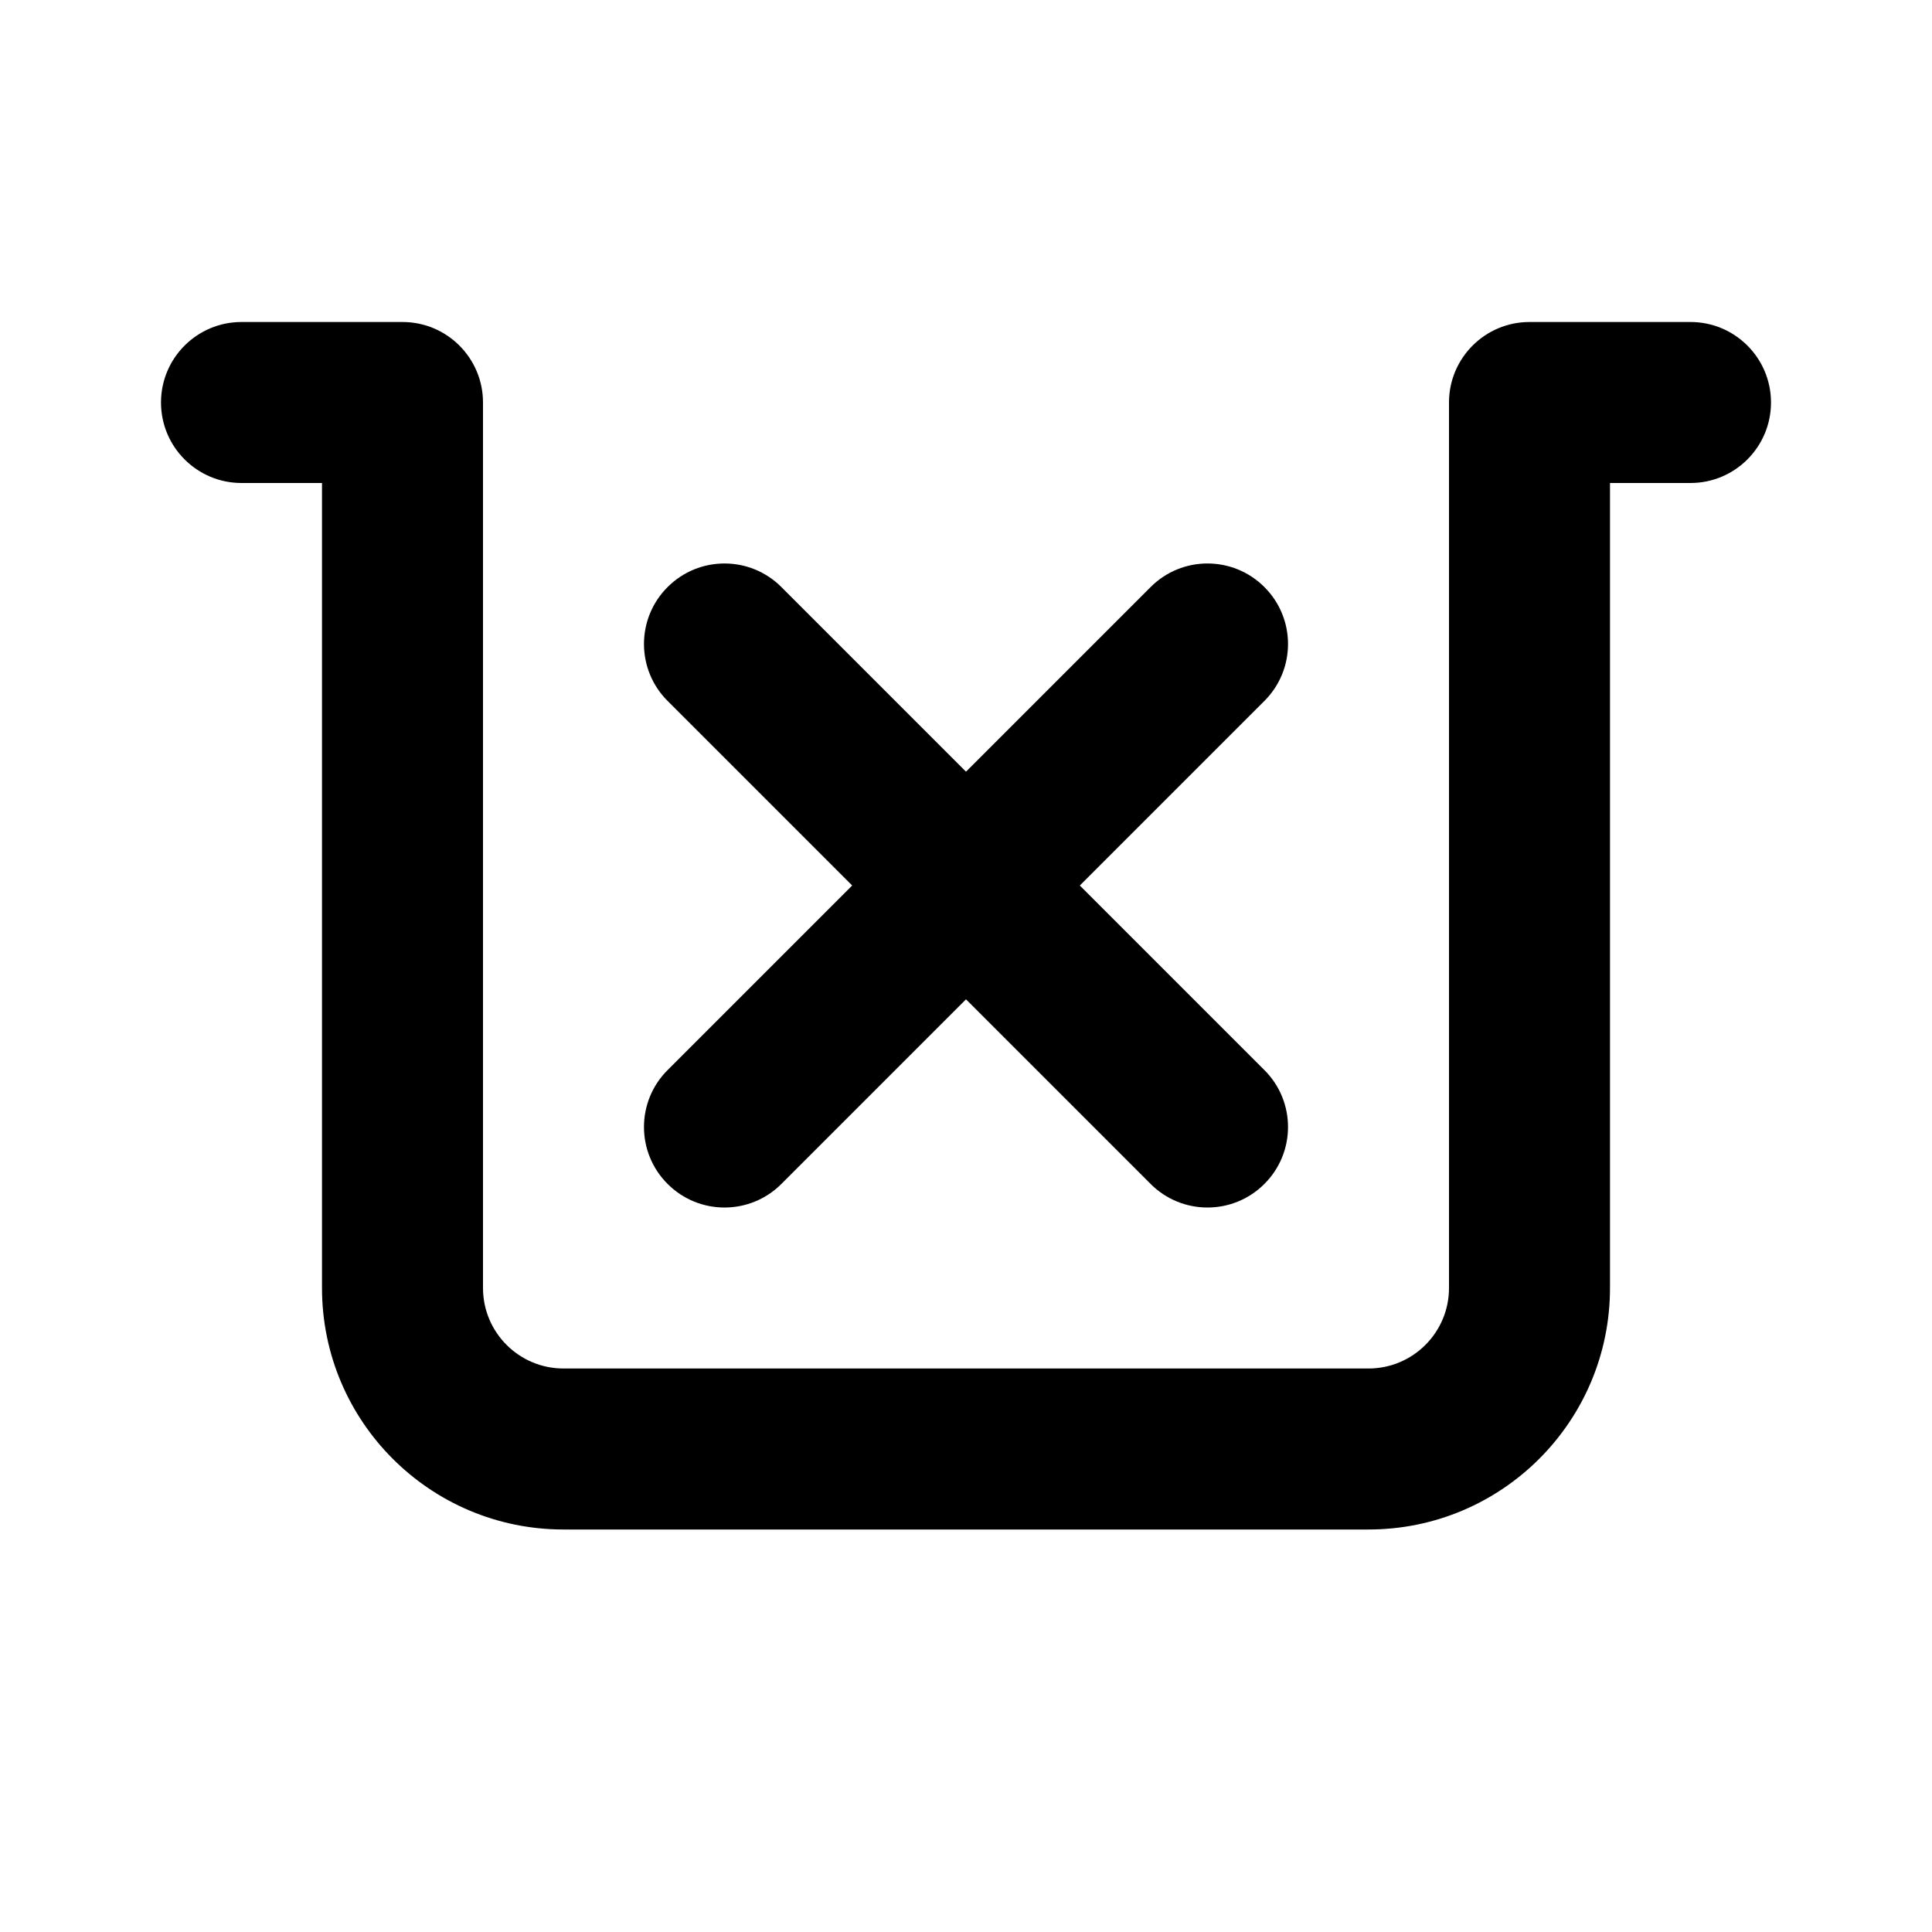 <svg width="24" height="24" viewBox="0 0 24 24" fill="none" xmlns="http://www.w3.org/2000/svg">
<path fill-rule="evenodd" clip-rule="evenodd" d="M3 4C2.448 4 2 4.448 2 5C2 5.552 2.448 6 3 6H4V16C4 17.657 5.343 19 7 19H17C18.657 19 20 17.657 20 16V6H21C21.552 6 22 5.552 22 5C22 4.448 21.552 4 21 4H19C18.448 4 18 4.448 18 5V16C18 16.552 17.552 17 17 17H7C6.448 17 6 16.552 6 16V5C6 4.448 5.552 4 5 4H3ZM9.707 7.293C9.317 6.902 8.683 6.902 8.293 7.293C7.902 7.683 7.902 8.317 8.293 8.707L10.586 11L8.293 13.293C7.902 13.683 7.902 14.317 8.293 14.707C8.683 15.098 9.317 15.098 9.707 14.707L12 12.414L14.293 14.707C14.683 15.098 15.317 15.098 15.707 14.707C16.098 14.317 16.098 13.683 15.707 13.293L13.414 11L15.707 8.707C16.098 8.317 16.098 7.683 15.707 7.293C15.317 6.902 14.683 6.902 14.293 7.293L12 9.586L9.707 7.293Z" fill="black"/>
</svg>
